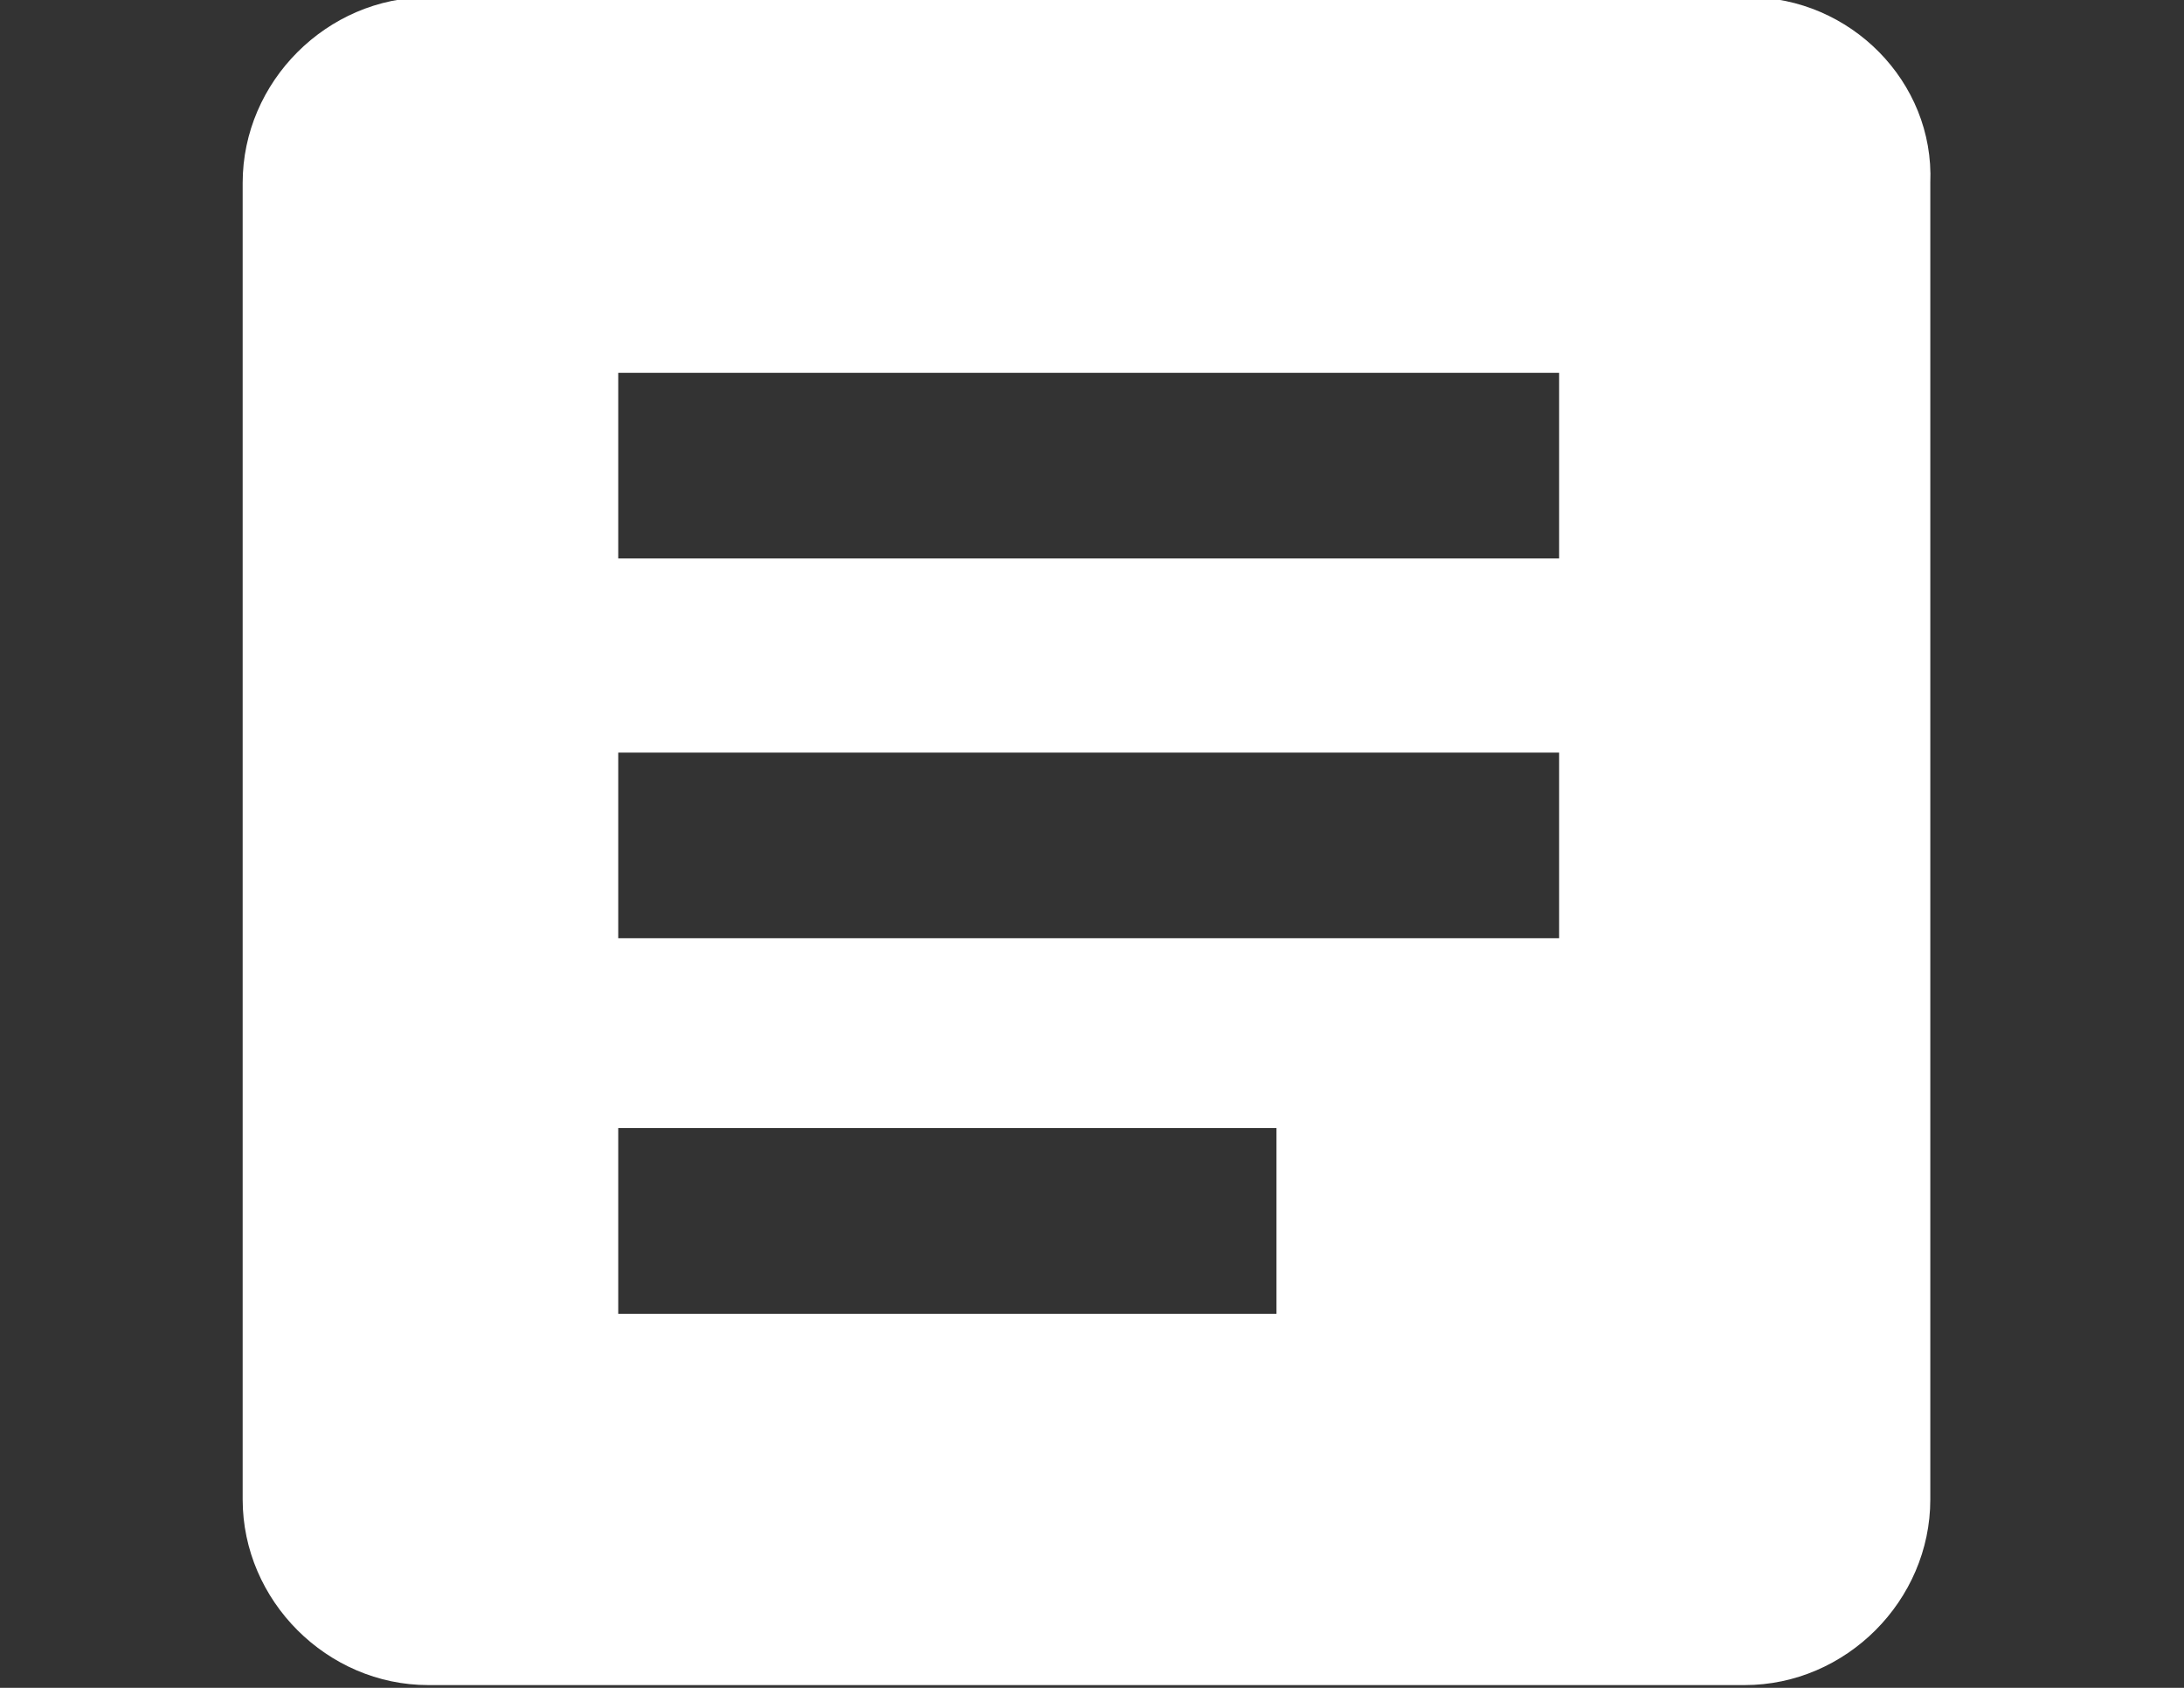 <?xml version="1.0" encoding="utf-8"?>
<!-- Generator: Adobe Illustrator 18.0.0, SVG Export Plug-In . SVG Version: 6.00 Build 0)  -->
<!DOCTYPE svg PUBLIC "-//W3C//DTD SVG 1.1//EN" "http://www.w3.org/Graphics/SVG/1.1/DTD/svg11.dtd">
<svg version="1.1" id="Layer_1" xmlns="http://www.w3.org/2000/svg" xmlns:xlink="http://www.w3.org/1999/xlink" x="0px" y="0px"
	 viewBox="0 0 792 612" enable-background="new 0 0 792 612" xml:space="preserve">
<rect x="0" y="0" width="792" height="612" fill="#333333" stroke="none"/>
<title>Apple_iLog_Batch2a</title>
<g>
	<g>
		<g>
			<g>
				<defs>
					<path id="SVGID_1_" d="M462.9,476.4H224.2V409h238.7V476.4L462.9,476.4z M565.4,340.2H224.2v-67.3h341.2V340.2L565.4,340.2z
						 M565.4,202.5H224.2v-67.3h341.2V202.5L565.4,202.5z M634.2-1H155.3C118.6-1,88,29.6,88,66.3v477.4c0,36.7,30.6,67.3,67.3,67.3
						h477.4c36.7,0,67.3-30.6,67.3-67.3V66.3C701.5,29.6,670.9-1,634.2-1z"/>
				</defs>
				<use xlink:href="#SVGID_1_"  overflow="visible" fill="#FFFFFF"/>
				<clipPath id="SVGID_2_">
					<use xlink:href="#SVGID_1_"  overflow="visible"/>
				</clipPath>
			</g>
		</g>
	</g>
</g>
</svg>
